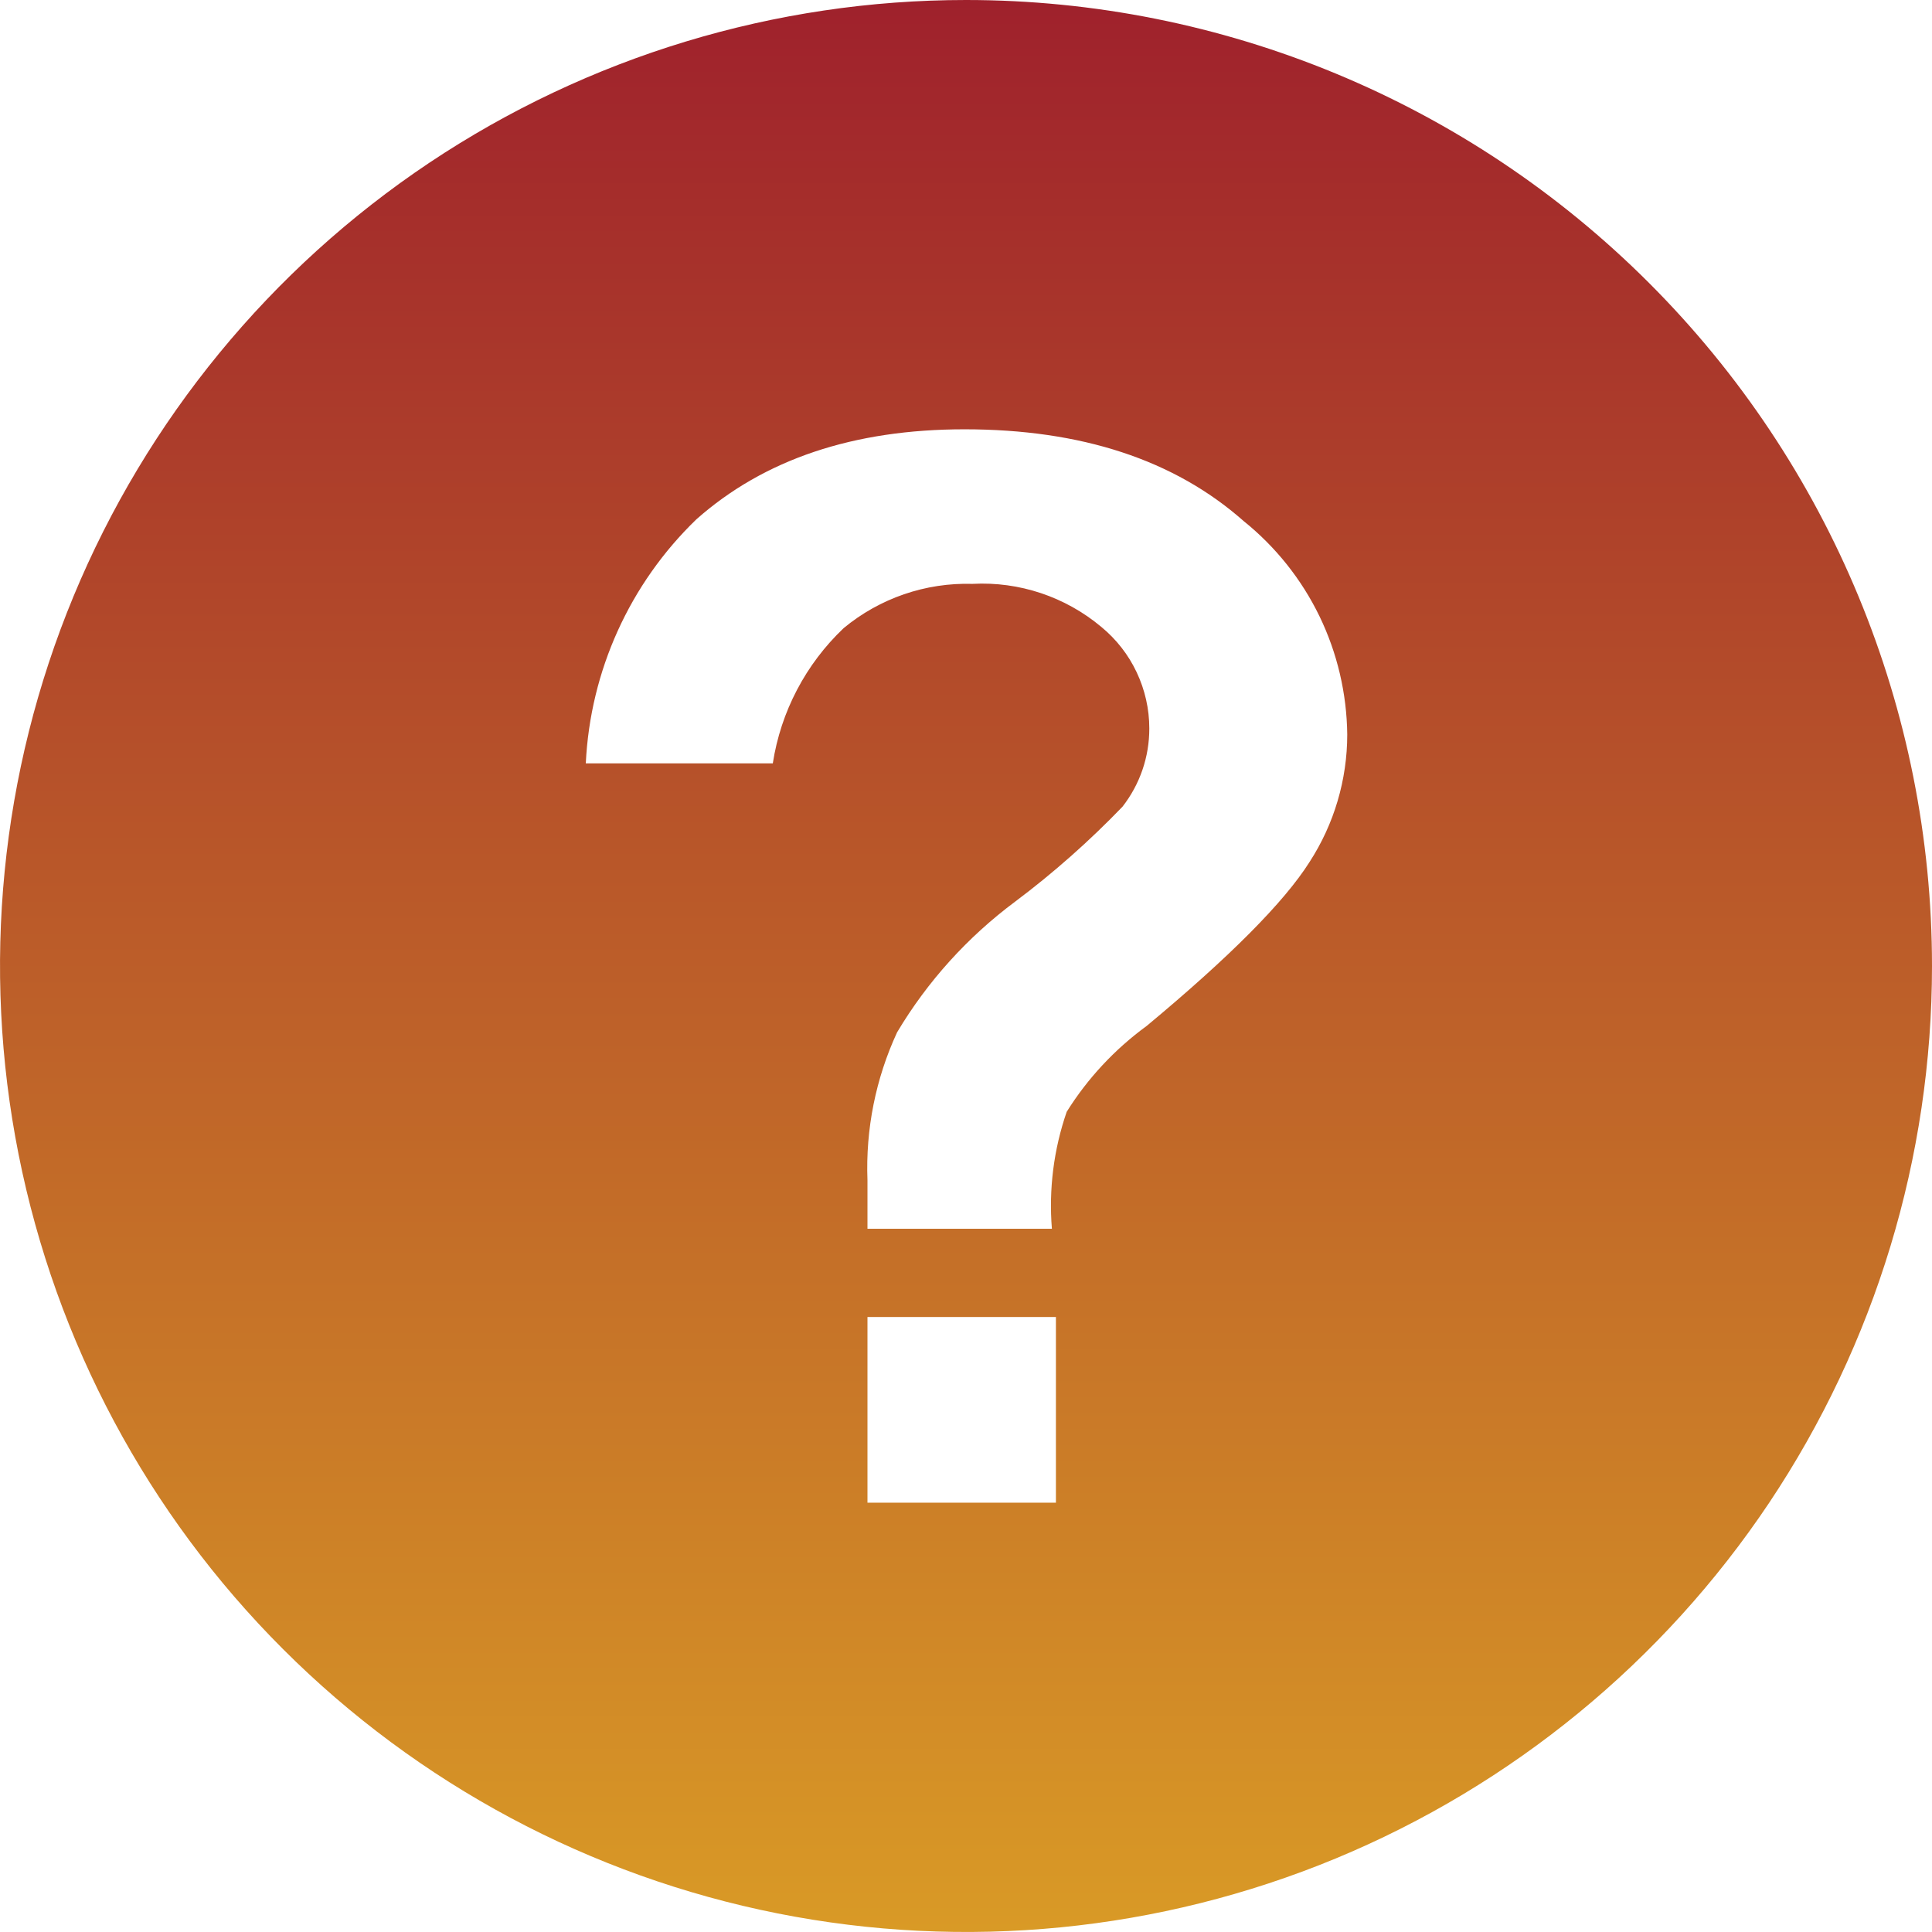<svg width="24" height="24" viewBox="0 0 24 24" fill="none" xmlns="http://www.w3.org/2000/svg">
<path d="M12 0C9.627 0 7.307 0.704 5.333 2.022C3.36 3.341 1.822 5.215 0.913 7.408C0.005 9.601 -0.232 12.013 0.231 14.341C0.694 16.669 1.836 18.807 3.515 20.485C5.193 22.163 7.331 23.306 9.659 23.769C11.987 24.232 14.399 23.995 16.592 23.087C18.785 22.178 20.659 20.64 21.978 18.667C23.296 16.693 24 14.373 24 12C24 8.817 22.736 5.765 20.485 3.515C18.235 1.264 15.183 0 12 0ZM13.117 18.667H10.776V16.36H13.117V18.667ZM16.267 10.709C15.952 11.207 15.278 11.885 14.245 12.744C13.849 13.033 13.511 13.395 13.251 13.811C13.09 14.277 13.027 14.772 13.067 15.264H10.776C10.776 14.933 10.776 14.732 10.776 14.661C10.752 14.028 10.878 13.399 11.144 12.824C11.521 12.191 12.02 11.64 12.611 11.2C13.086 10.844 13.532 10.449 13.944 10.021C14.161 9.743 14.278 9.401 14.277 9.048C14.277 8.807 14.223 8.569 14.12 8.351C14.017 8.132 13.866 7.94 13.68 7.787C13.233 7.413 12.662 7.222 12.08 7.253C11.498 7.236 10.929 7.431 10.48 7.803C10.009 8.25 9.699 8.841 9.6 9.483H7.277C7.332 8.334 7.823 7.25 8.651 6.451C9.492 5.706 10.602 5.333 11.981 5.333C13.434 5.333 14.589 5.713 15.448 6.472C15.845 6.791 16.167 7.194 16.39 7.653C16.612 8.111 16.73 8.613 16.736 9.123C16.736 9.686 16.573 10.237 16.267 10.709Z" fill="url(#paint0_linear_1852_4519)"/>
<defs>
<linearGradient id="paint0_linear_1852_4519" x1="12" y1="0" x2="12" y2="24" gradientUnits="userSpaceOnUse">
<stop stop-color="#9F212C"/>
<stop offset="1" stop-color="#D99A26"/>
</linearGradient>
</defs>
</svg>

